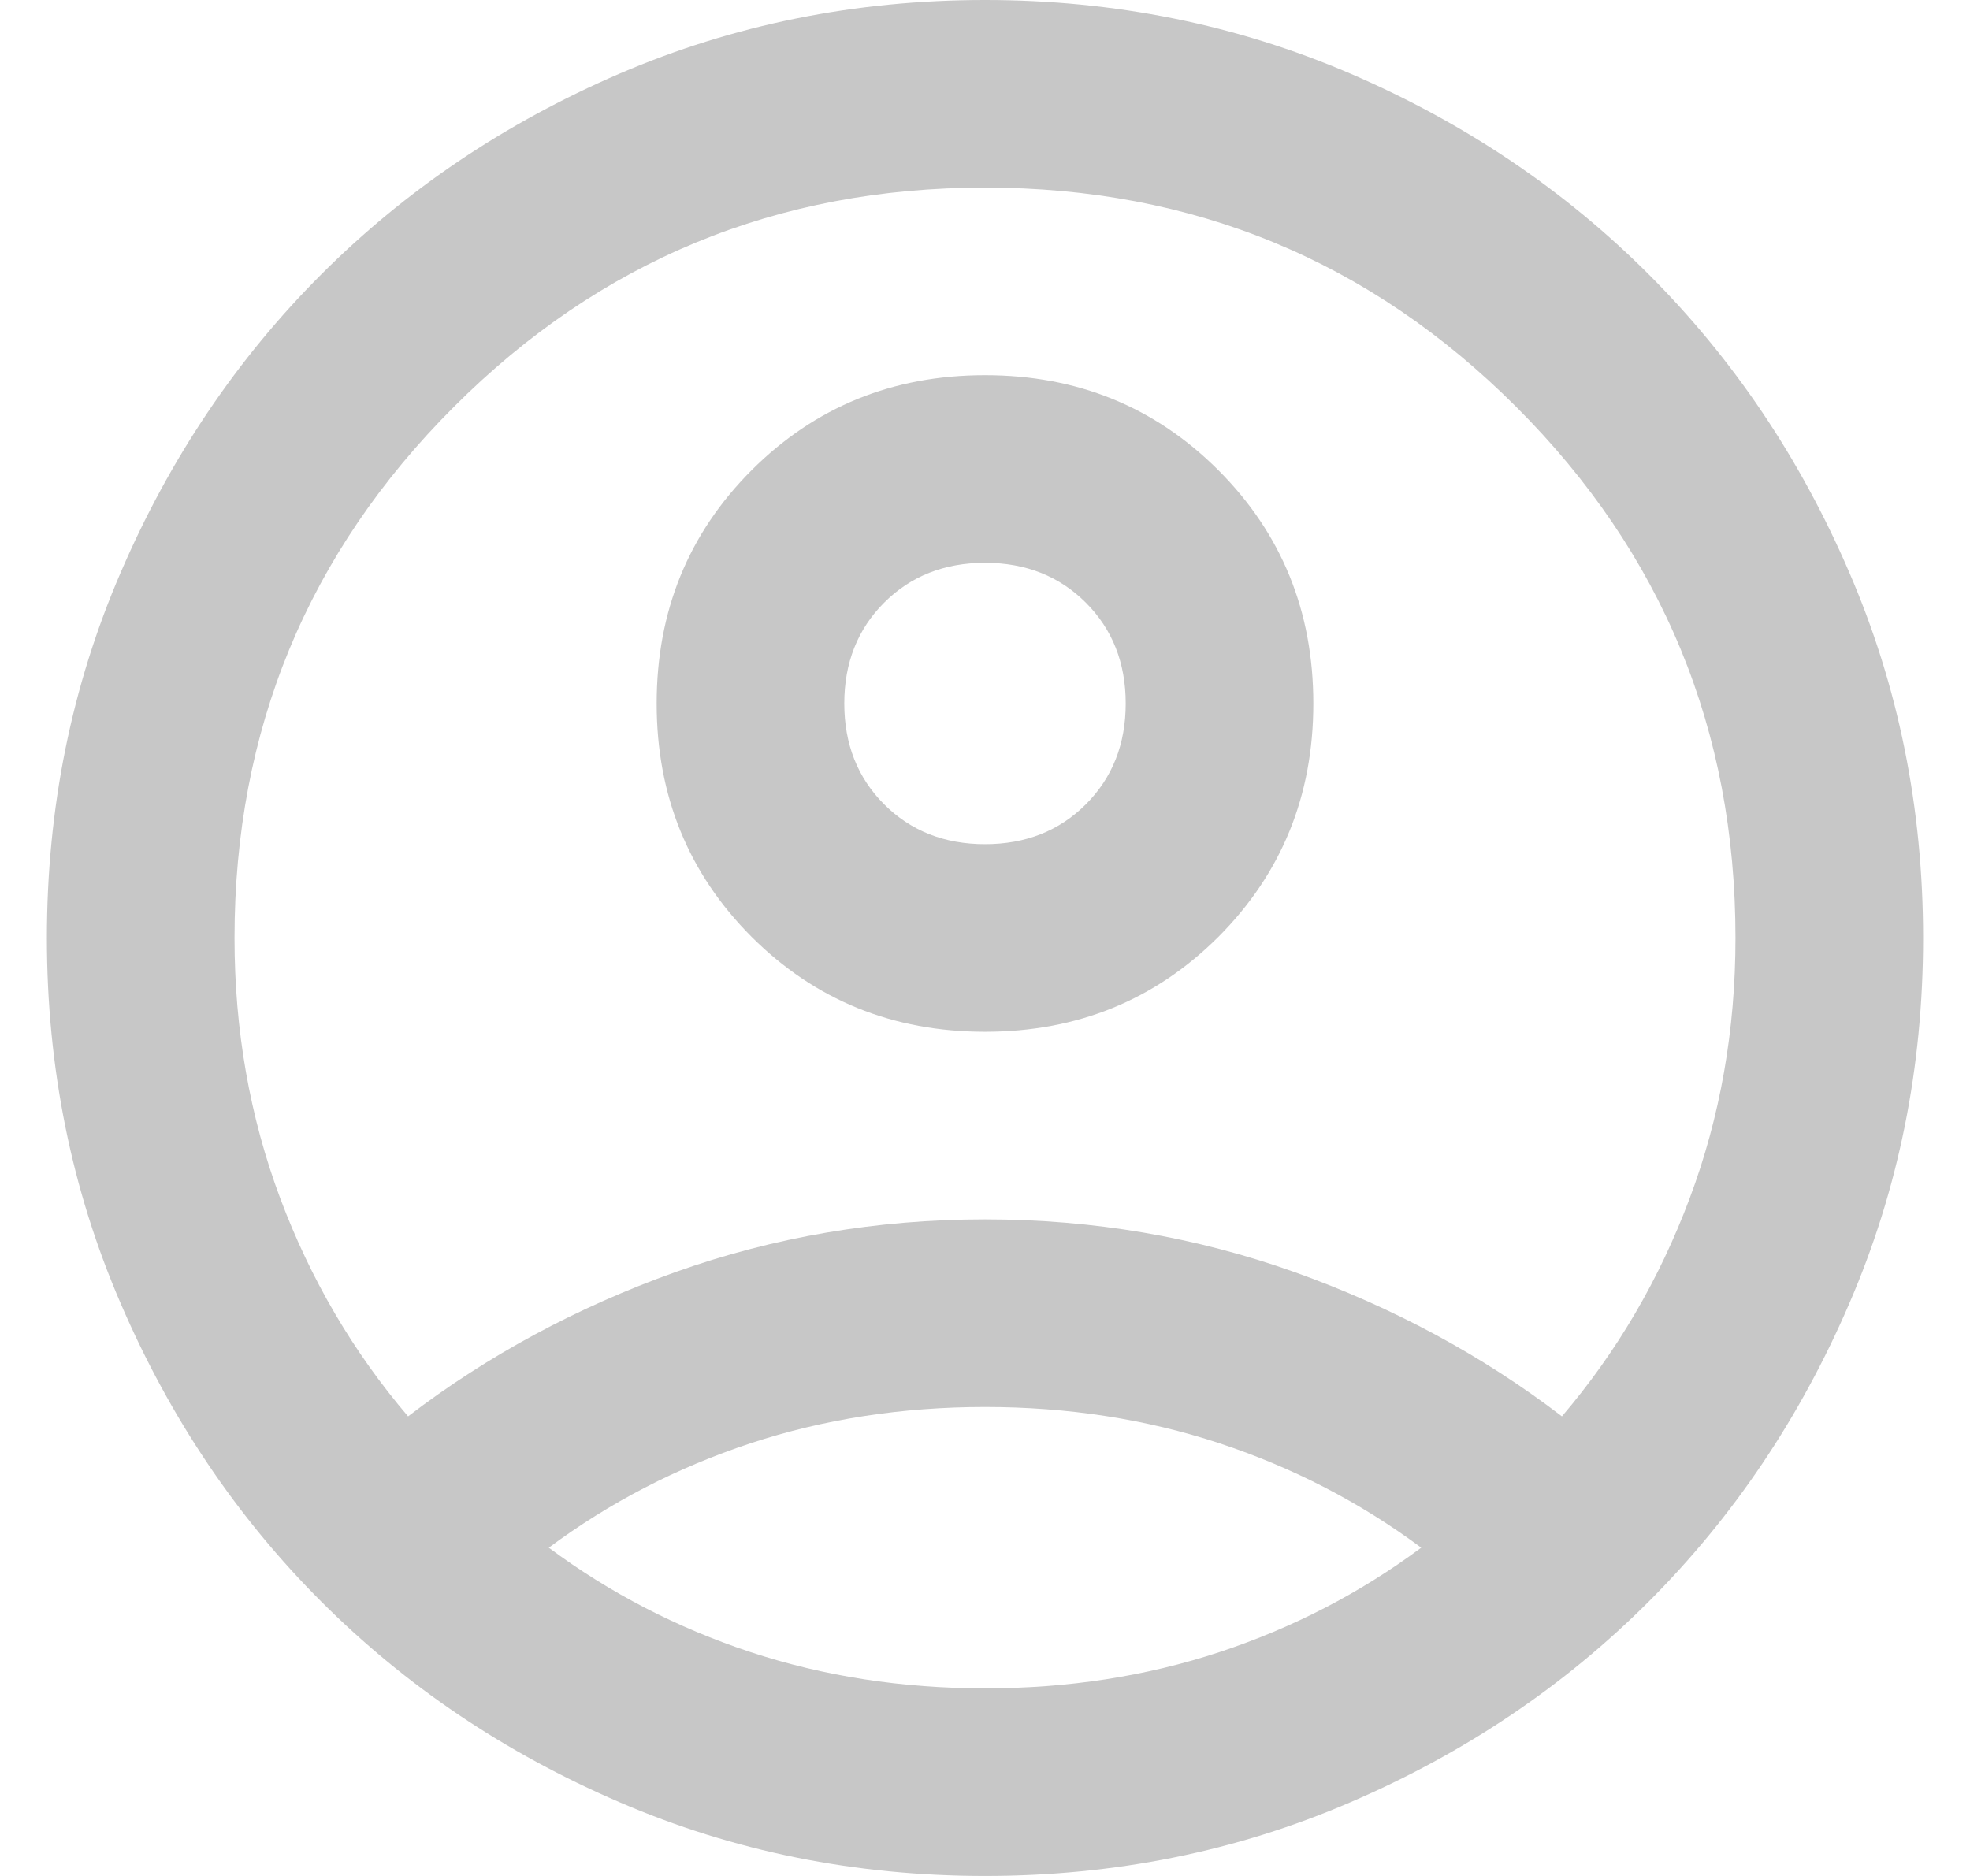 <svg width="21" height="20" viewBox="0 0 21 20" fill="none" xmlns="http://www.w3.org/2000/svg">
<path d="M4.35 15.1C5.2 14.45 6.15 13.938 7.2 13.562C8.25 13.188 9.35 13 10.5 13C11.65 13 12.75 13.188 13.8 13.562C14.85 13.938 15.8 14.45 16.65 15.1C17.233 14.417 17.688 13.642 18.012 12.775C18.337 11.908 18.5 10.983 18.5 10C18.5 7.783 17.721 5.896 16.163 4.338C14.604 2.779 12.717 2 10.5 2C8.283 2 6.396 2.779 4.838 4.338C3.279 5.896 2.5 7.783 2.5 10C2.5 10.983 2.663 11.908 2.987 12.775C3.312 13.642 3.767 14.417 4.35 15.1ZM10.5 11C9.517 11 8.688 10.662 8.012 9.988C7.338 9.312 7 8.483 7 7.5C7 6.517 7.338 5.688 8.012 5.013C8.688 4.338 9.517 4 10.5 4C11.483 4 12.312 4.338 12.988 5.013C13.662 5.688 14 6.517 14 7.5C14 8.483 13.662 9.312 12.988 9.988C12.312 10.662 11.483 11 10.5 11ZM10.5 20C9.117 20 7.817 19.738 6.6 19.212C5.383 18.688 4.325 17.975 3.425 17.075C2.525 16.175 1.812 15.117 1.288 13.9C0.762 12.683 0.5 11.383 0.5 10C0.5 8.617 0.762 7.317 1.288 6.1C1.812 4.883 2.525 3.825 3.425 2.925C4.325 2.025 5.383 1.312 6.6 0.787C7.817 0.263 9.117 0 10.5 0C11.883 0 13.183 0.263 14.4 0.787C15.617 1.312 16.675 2.025 17.575 2.925C18.475 3.825 19.188 4.883 19.712 6.1C20.238 7.317 20.5 8.617 20.5 10C20.5 11.383 20.238 12.683 19.712 13.9C19.188 15.117 18.475 16.175 17.575 17.075C16.675 17.975 15.617 18.688 14.4 19.212C13.183 19.738 11.883 20 10.5 20ZM10.5 18C11.383 18 12.217 17.871 13 17.613C13.783 17.354 14.5 16.983 15.15 16.5C14.5 16.017 13.783 15.646 13 15.387C12.217 15.129 11.383 15 10.5 15C9.617 15 8.783 15.129 8 15.387C7.217 15.646 6.5 16.017 5.85 16.5C6.5 16.983 7.217 17.354 8 17.613C8.783 17.871 9.617 18 10.5 18ZM10.5 9C10.933 9 11.292 8.858 11.575 8.575C11.858 8.292 12 7.933 12 7.5C12 7.067 11.858 6.708 11.575 6.425C11.292 6.142 10.933 6 10.5 6C10.067 6 9.708 6.142 9.425 6.425C9.142 6.708 9 7.067 9 7.5C9 7.933 9.142 8.292 9.425 8.575C9.708 8.858 10.067 9 10.5 9Z" fill="#C7C7C7"/>
</svg>
